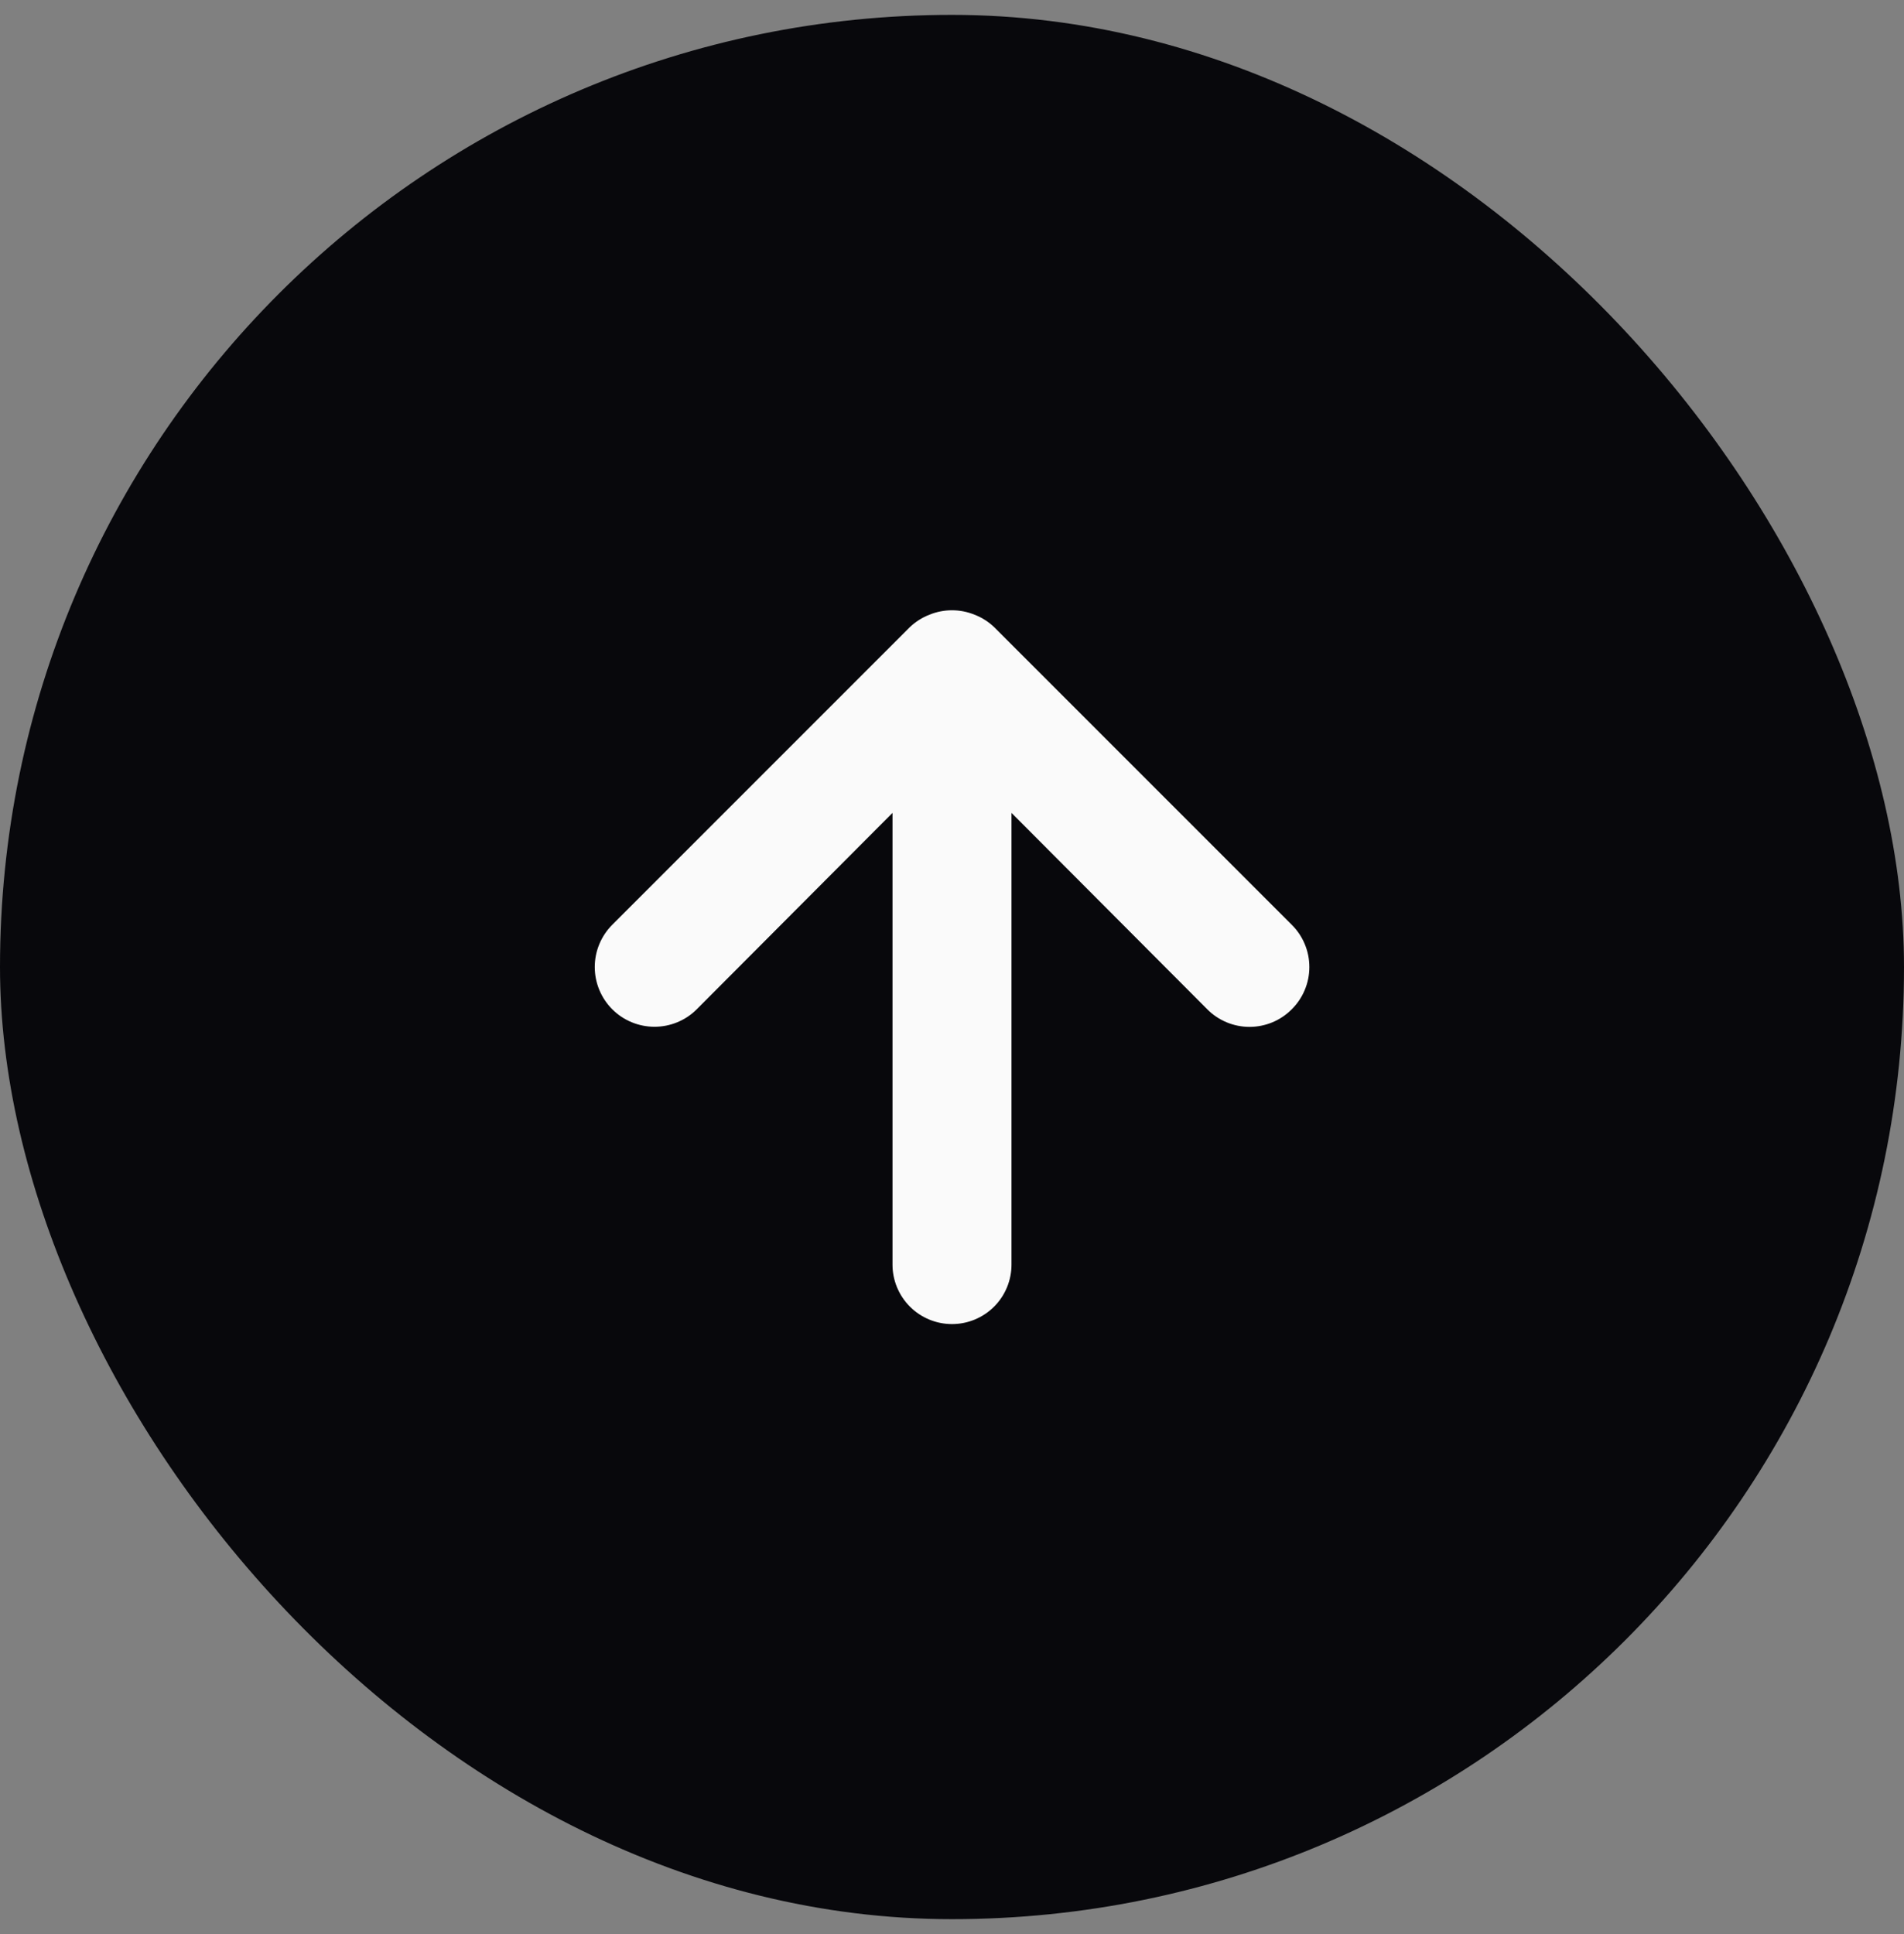 <svg width="64" height="65" viewBox="0 0 64 65" fill="none" xmlns="http://www.w3.org/2000/svg">
<rect x="0" y="0" width="64" height="65" fill="#808080" stroke="none"/>
<rect y="0.5" width="64" height="64" rx="32" fill="#08080C"/>
<path d="M43.42 31.08L33.42 21.08C33.23 20.898 33.006 20.755 32.76 20.66C32.273 20.46 31.727 20.46 31.24 20.66C30.995 20.755 30.771 20.898 30.58 21.08L20.58 31.08C20.394 31.267 20.246 31.488 20.145 31.732C20.044 31.975 19.992 32.236 19.992 32.5C19.992 33.033 20.204 33.543 20.58 33.92C20.957 34.297 21.468 34.508 22 34.508C22.533 34.508 23.044 34.297 23.42 33.92L30 27.32V42.5C30 43.031 30.211 43.539 30.586 43.914C30.961 44.289 31.47 44.5 32 44.5C32.531 44.5 33.039 44.289 33.415 43.914C33.79 43.539 34 43.031 34 42.5V27.32L40.58 33.92C40.766 34.108 40.987 34.256 41.231 34.358C41.475 34.459 41.736 34.512 42 34.512C42.264 34.512 42.526 34.459 42.77 34.358C43.013 34.256 43.234 34.108 43.42 33.92C43.608 33.734 43.757 33.513 43.858 33.269C43.96 33.026 44.012 32.764 44.012 32.5C44.012 32.236 43.96 31.975 43.858 31.731C43.757 31.487 43.608 31.266 43.42 31.08Z" fill="#FAFAFA"/>
</svg>
